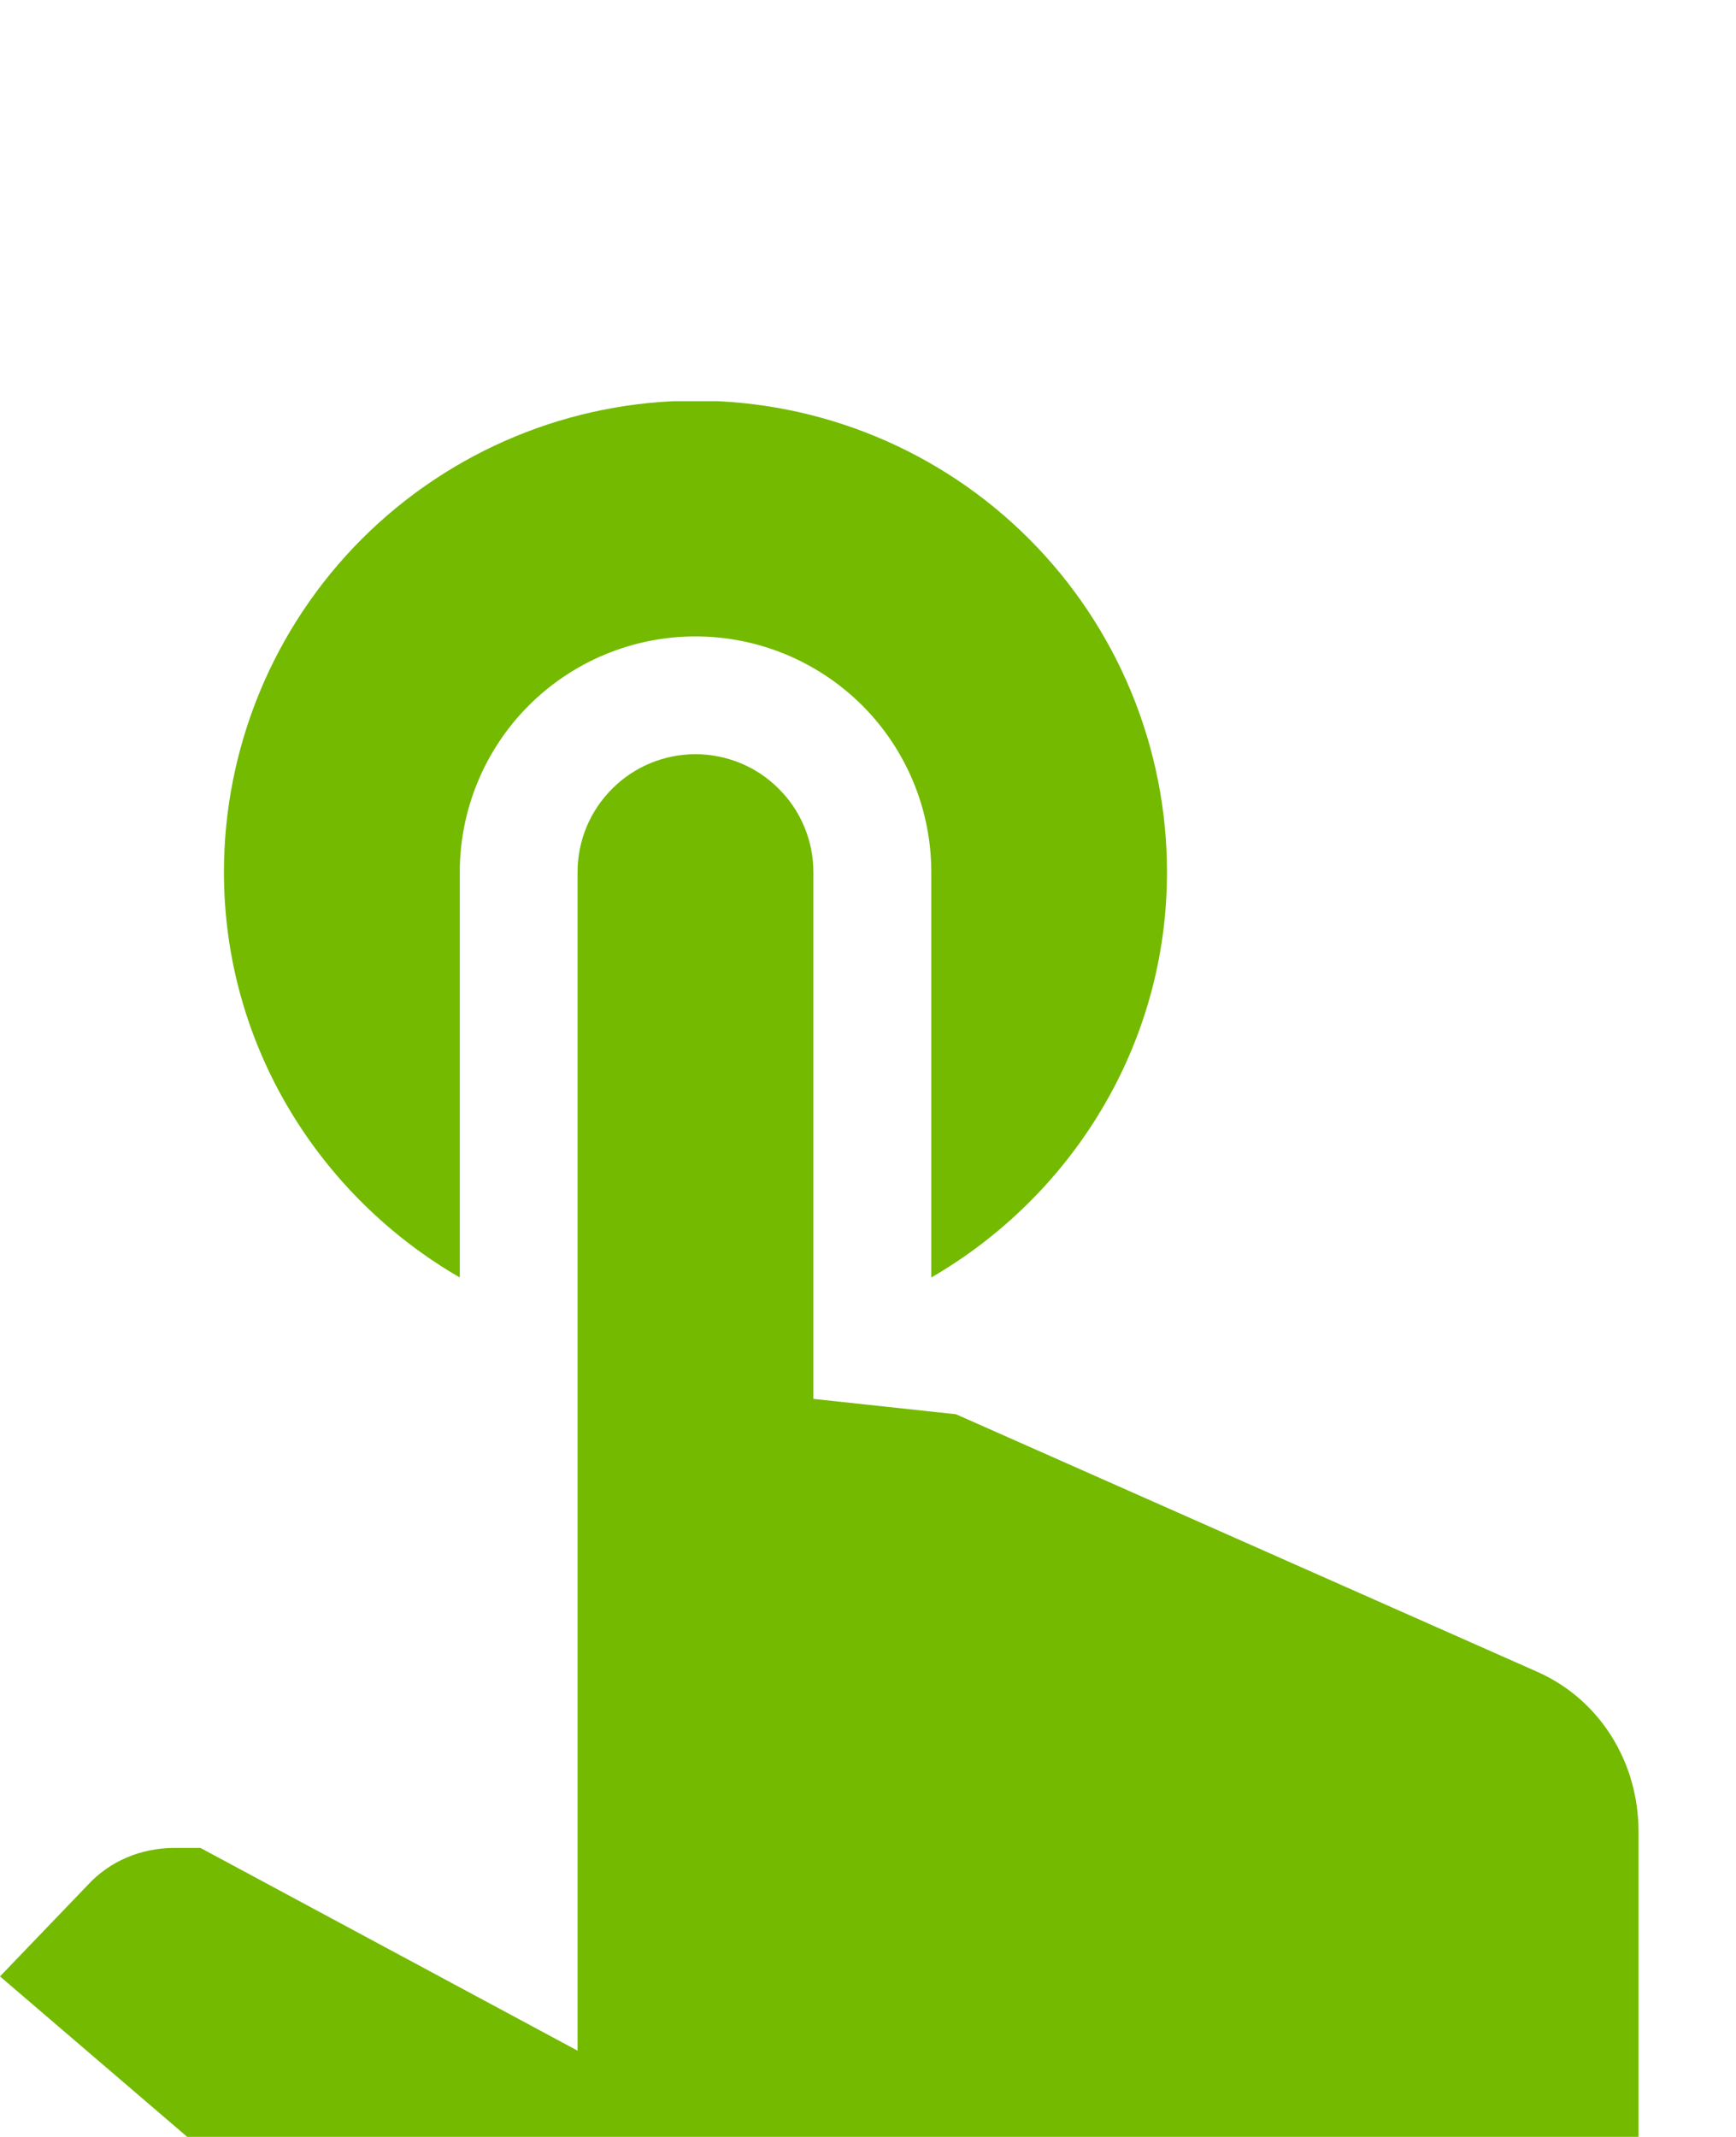 <svg fill="none" height="16" viewBox="0 0 13 16" width="13" xmlns="http://www.w3.org/2000/svg">
<rect fill="#F5F5F5" height="16" width="13"/>
<g clip-path="url(#clip0_0_1)">
<rect fill="white" height="844" transform="translate(-188 -425)" width="390"/>
<g filter="url(#filter0_d_0_1)">
<path d="M-28.742 -12.266C-27.354 -18.747 -20.975 -22.875 -14.495 -21.486L34.065 -11.083C40.546 -9.695 44.673 -3.316 43.285 3.165L39.921 18.87L-32.107 3.439L-28.742 -12.266Z" fill="#F5BE86"/>
<path d="M-37 -4.341C-37 -10.969 -31.627 -16.341 -25 -16.341H38.692C45.32 -16.341 50.692 -10.969 50.692 -4.341V11.72H-37V-4.341Z" fill="#F4891E"/>
<g filter="url(#filter1_d_0_1)">
<rect fill="white" height="80.677" rx="16" width="105.231" x="-45.769" y="-11.334"/>
<g clip-path="url(#clip1_0_1)">
<path d="M4.325 3.53C4.325 3.296 4.418 3.071 4.584 2.906C4.749 2.74 4.974 2.647 5.208 2.647C5.442 2.647 5.667 2.74 5.832 2.906C5.998 3.071 6.091 3.296 6.091 3.53V7.474L7.159 7.589L11.52 9.521C11.988 9.733 12.27 10.201 12.27 10.713V14.56C12.243 15.283 11.67 15.857 10.946 15.883H5.208C4.873 15.883 4.555 15.751 4.325 15.504L0 11.798L0.653 11.118C0.821 10.933 1.059 10.836 1.306 10.836H1.501L4.325 12.354V3.53ZM3.443 6.565V3.53C3.443 3.062 3.629 2.613 3.96 2.282C4.291 1.951 4.74 1.765 5.208 1.765C5.676 1.765 6.125 1.951 6.457 2.282C6.788 2.613 6.974 3.062 6.974 3.53V6.565C8.024 5.956 8.739 4.827 8.739 3.53C8.739 2.594 8.367 1.696 7.705 1.034C7.043 0.372 6.145 0 5.208 0C4.272 0 3.374 0.372 2.711 1.034C2.049 1.696 1.677 2.594 1.677 3.53C1.677 4.827 2.392 5.956 3.443 6.565Z" fill="#73BA00"/>
</g>
</g>
</g>
</g>
<defs>
<filter color-interpolation-filters="sRGB" filterUnits="userSpaceOnUse" height="101.098" id="filter0_d_0_1" width="115.231" x="-50.769" y="-24.755">
<feFlood flood-opacity="0" result="BackgroundImageFix"/>
<feColorMatrix in="SourceAlpha" result="hardAlpha" type="matrix" values="0 0 0 0 0 0 0 0 0 0 0 0 0 0 0 0 0 0 127 0"/>
<feOffset dy="2"/>
<feGaussianBlur stdDeviation="2.5"/>
<feComposite in2="hardAlpha" operator="out"/>
<feColorMatrix type="matrix" values="0 0 0 0 0 0 0 0 0 0 0 0 0 0 0 0 0 0 0.1 0"/>
<feBlend in2="BackgroundImageFix" mode="normal" result="effect1_dropShadow_0_1"/>
<feBlend in="SourceGraphic" in2="effect1_dropShadow_0_1" mode="normal" result="shape"/>
</filter>
<filter color-interpolation-filters="sRGB" filterUnits="userSpaceOnUse" height="86.677" id="filter1_d_0_1" width="111.231" x="-48.769" y="-13.334">
<feFlood flood-opacity="0" result="BackgroundImageFix"/>
<feColorMatrix in="SourceAlpha" result="hardAlpha" type="matrix" values="0 0 0 0 0 0 0 0 0 0 0 0 0 0 0 0 0 0 127 0"/>
<feOffset dy="1"/>
<feGaussianBlur stdDeviation="1.5"/>
<feColorMatrix type="matrix" values="0 0 0 0 0 0 0 0 0 0 0 0 0 0 0 0 0 0 0.2 0"/>
<feBlend in2="BackgroundImageFix" mode="normal" result="effect1_dropShadow_0_1"/>
<feBlend in="SourceGraphic" in2="effect1_dropShadow_0_1" mode="normal" result="shape"/>
</filter>
<clipPath id="clip0_0_1">
<rect fill="white" height="844" transform="translate(-188 -425)" width="390"/>
</clipPath>
<clipPath id="clip1_0_1">
<rect fill="white" height="16" rx="6" width="16" x="-1.154" y="0.004"/>
</clipPath>
</defs>
</svg>
